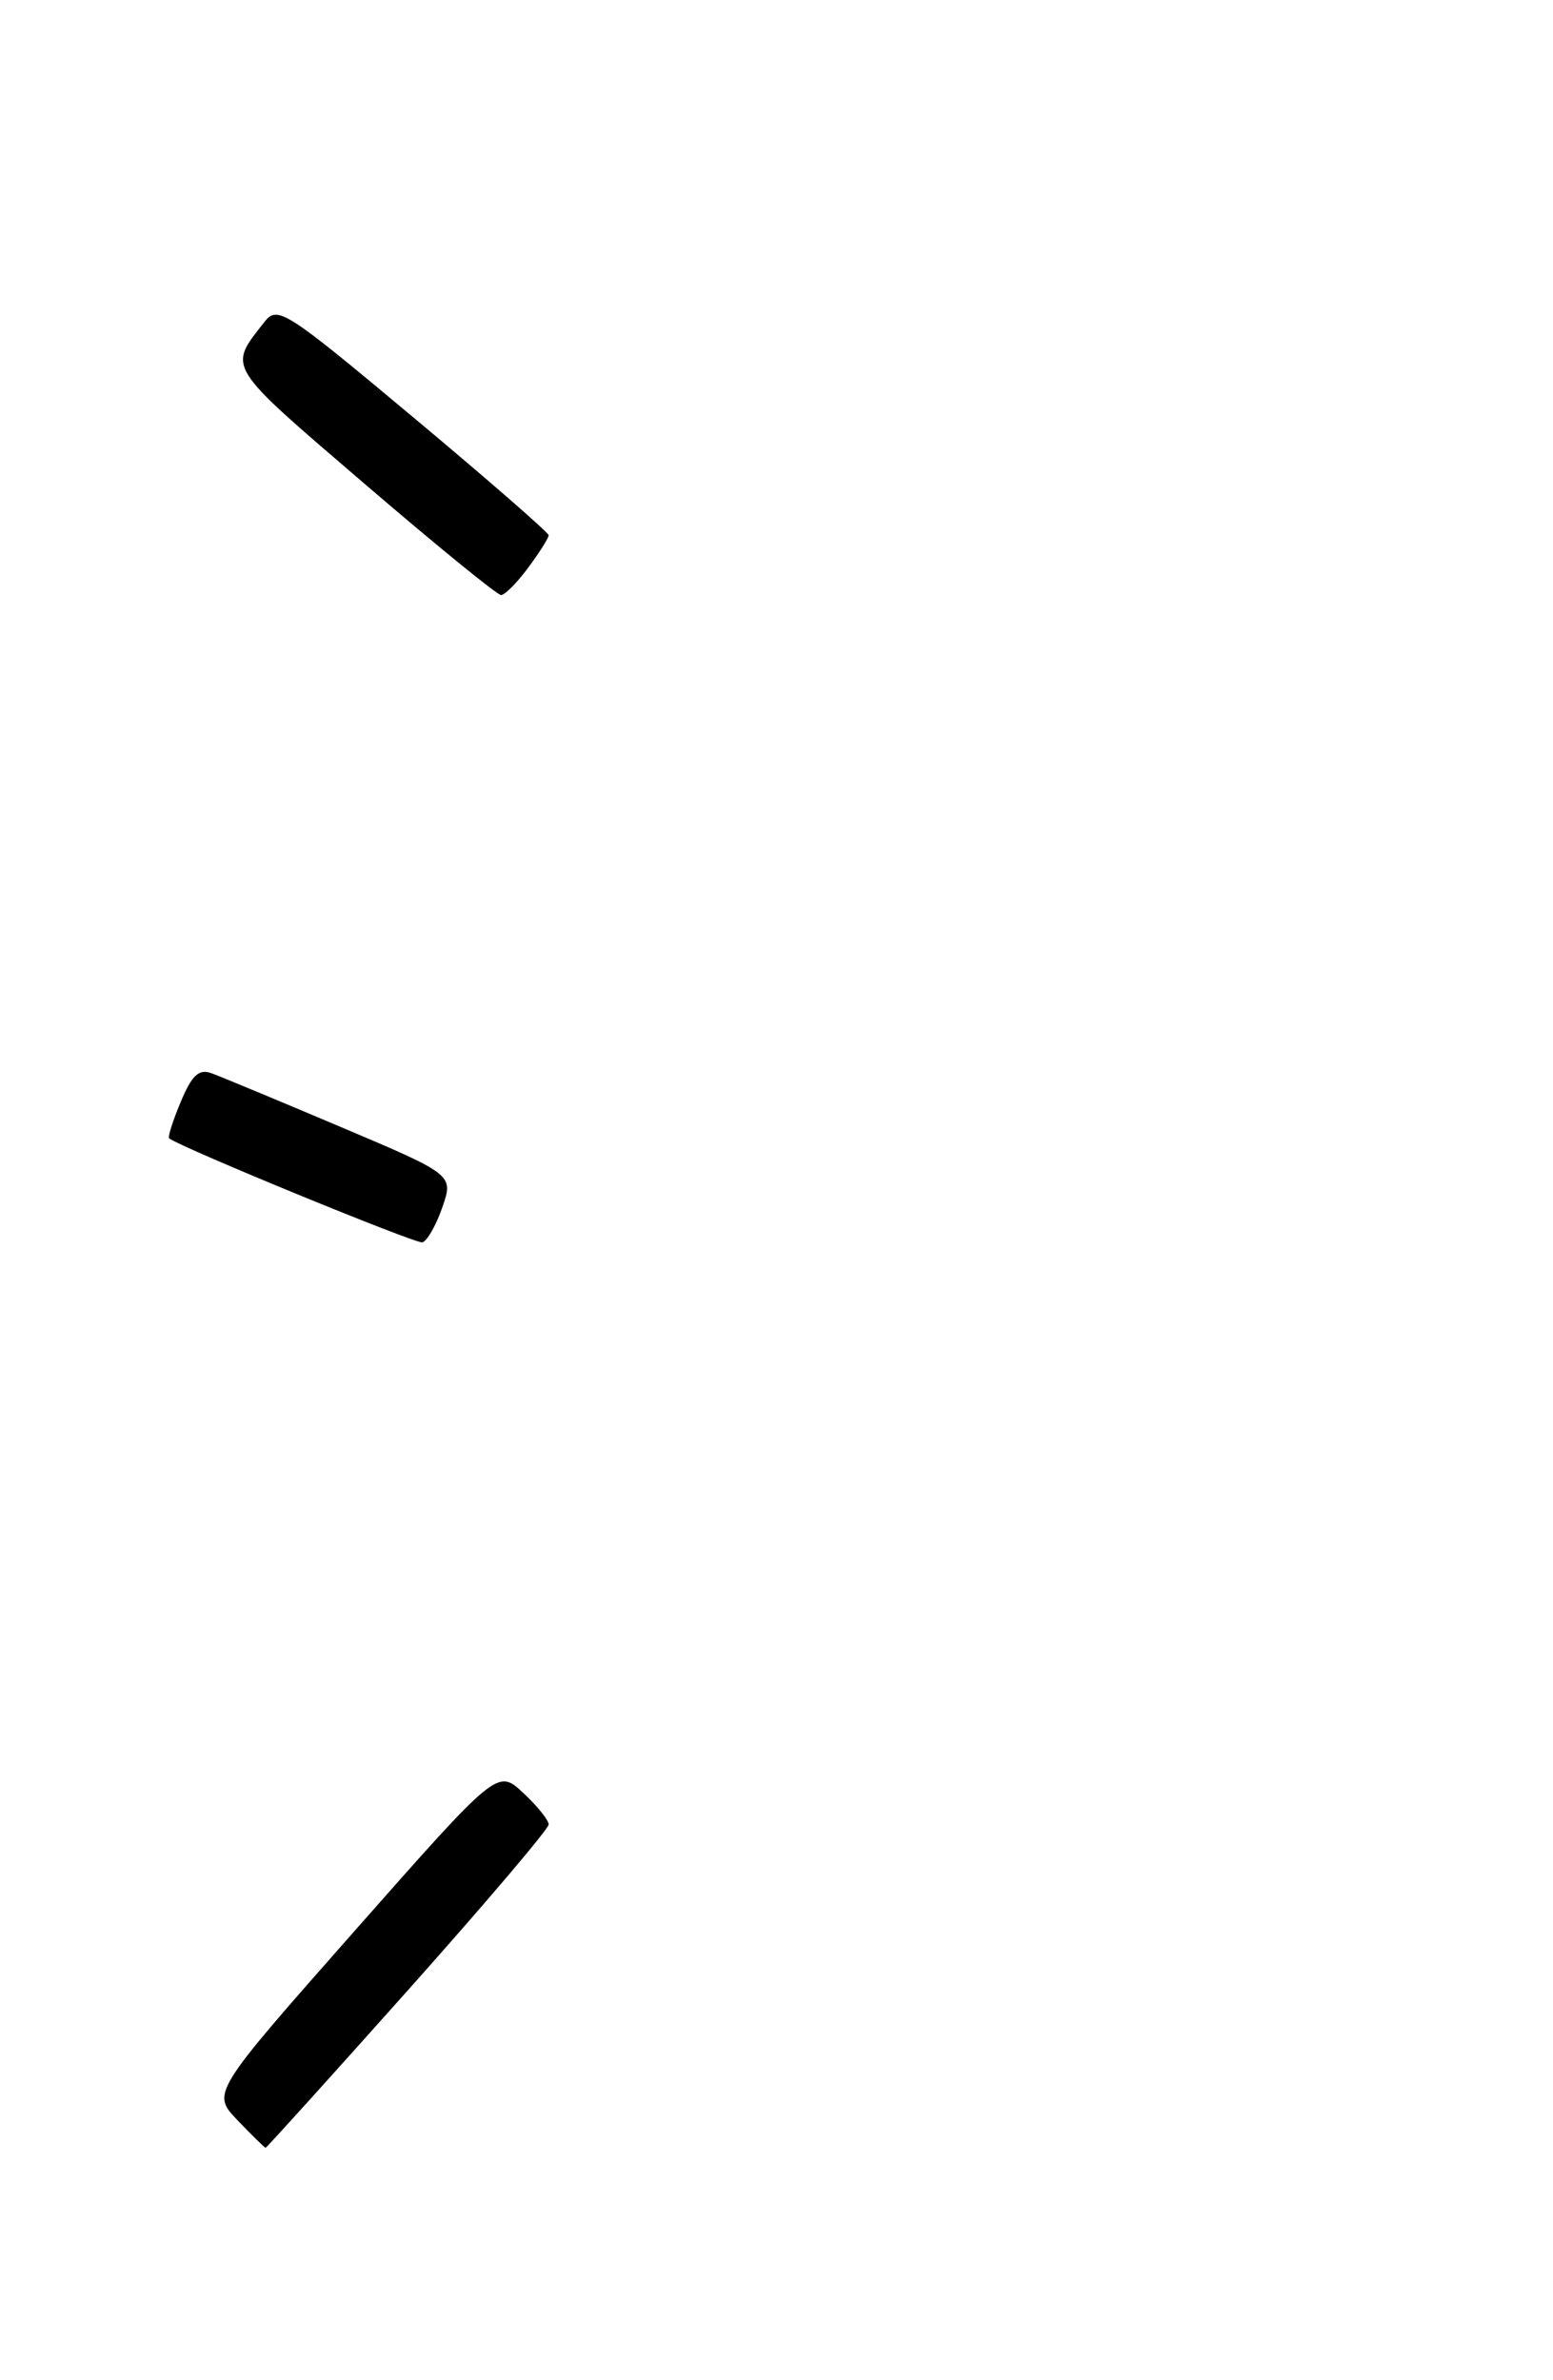 <?xml version="1.0" encoding="UTF-8" standalone="no"?>
<!DOCTYPE svg PUBLIC "-//W3C//DTD SVG 1.1//EN" "http://www.w3.org/Graphics/SVG/1.1/DTD/svg11.dtd" >
<svg xmlns="http://www.w3.org/2000/svg" xmlns:xlink="http://www.w3.org/1999/xlink" version="1.1" viewBox="0 0 167 256">
 <g >
 <path fill="currentColor"
d=" M 43.88 214.04 C 52.19 204.72 59.00 196.70 59.00 196.23 C 59.00 195.76 57.76 194.22 56.25 192.82 C 53.50 190.26 53.50 190.26 38.12 207.69 C 22.74 225.12 22.74 225.12 25.56 228.06 C 27.11 229.68 28.46 231.00 28.56 231.00 C 28.67 231.00 35.56 223.37 43.88 214.04 Z  M 47.56 129.87 C 48.78 126.35 48.78 126.35 36.64 121.21 C 29.96 118.38 23.71 115.78 22.74 115.43 C 21.40 114.93 20.63 115.64 19.44 118.50 C 18.58 120.54 18.02 122.32 18.19 122.44 C 19.74 123.54 44.72 133.80 45.42 133.62 C 45.92 133.49 46.89 131.80 47.56 129.87 Z  M 56.81 61.04 C 58.02 59.41 59.00 57.85 59.00 57.57 C 59.00 57.29 52.46 51.59 44.46 44.90 C 30.69 33.38 29.84 32.83 28.44 34.62 C 24.50 39.65 24.19 39.14 39.07 51.92 C 46.81 58.57 53.47 64.00 53.88 64.00 C 54.29 64.00 55.61 62.67 56.81 61.04 Z "/>
</g>
</svg>